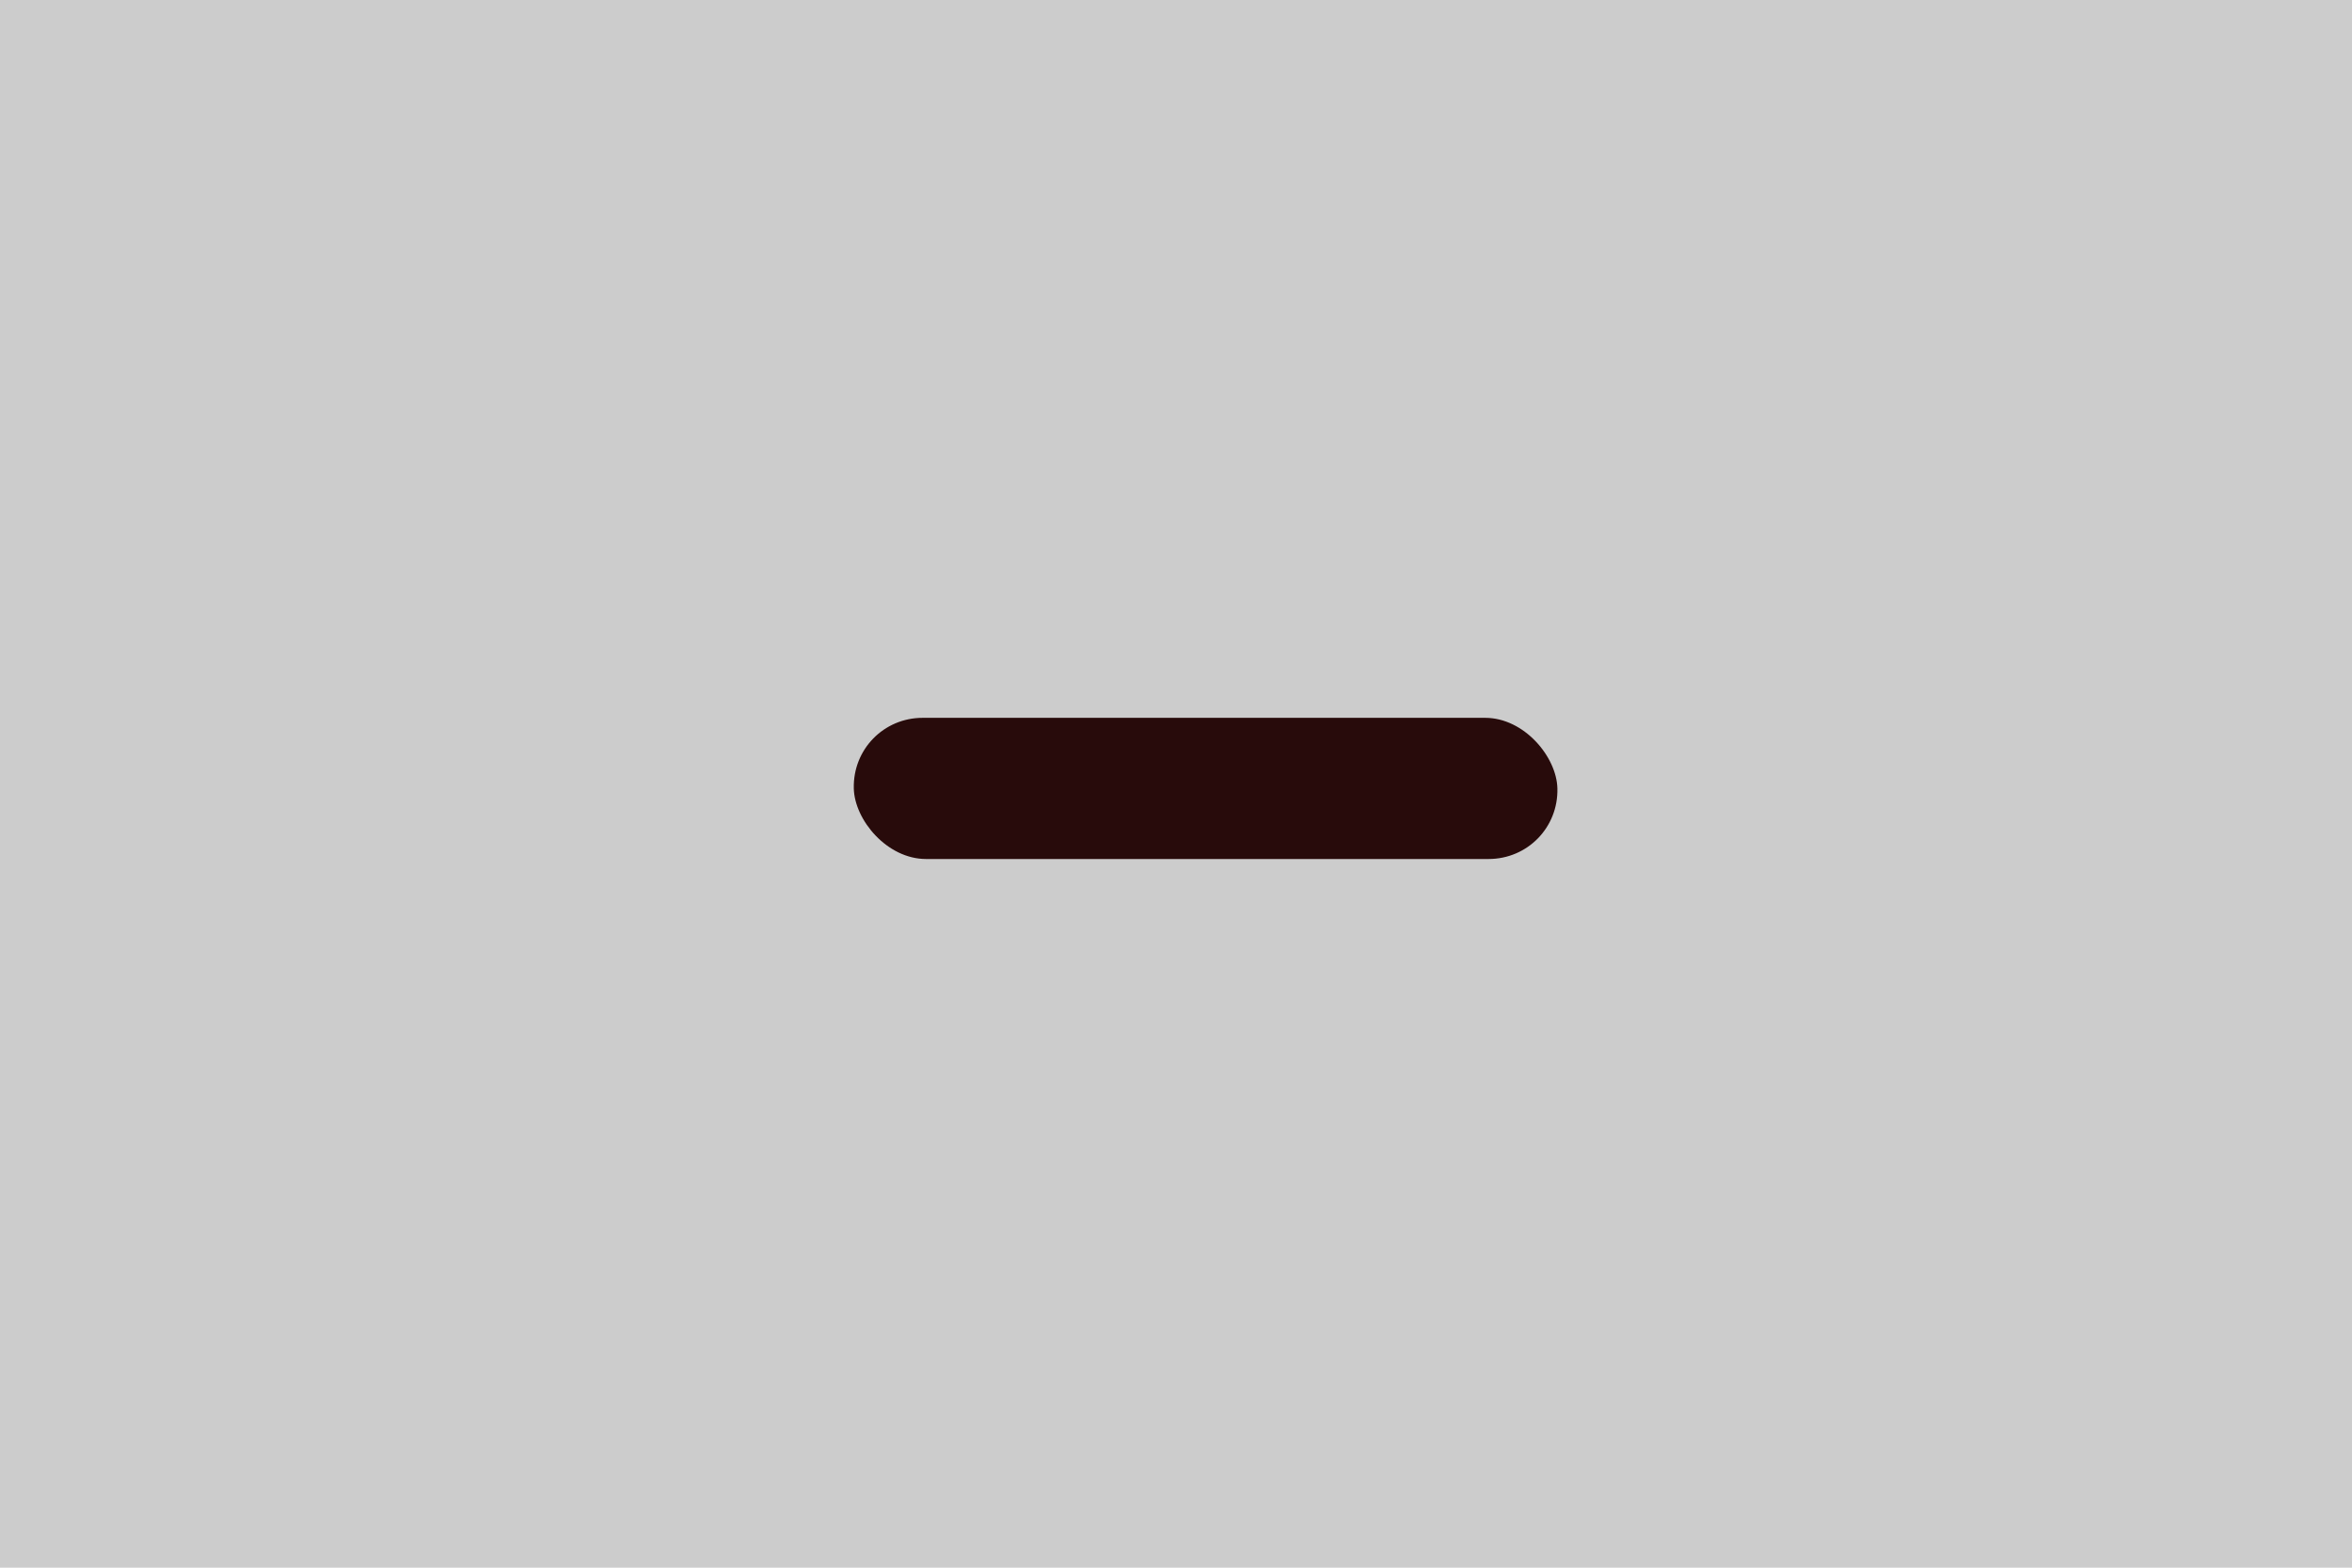 <?xml version="1.0" encoding="UTF-8" standalone="no"?>
<!-- Created with Inkscape (http://www.inkscape.org/) -->

<svg
   xmlns:dc="http://purl.org/dc/elements/1.1/"
   xmlns:cc="http://creativecommons.org/ns#"
   xmlns:rdf="http://www.w3.org/1999/02/22-rdf-syntax-ns#"
   xmlns:svg="http://www.w3.org/2000/svg"
   xmlns="http://www.w3.org/2000/svg"
   xmlns:sodipodi="http://sodipodi.sourceforge.net/DTD/sodipodi-0.dtd"
   xmlns:inkscape="http://www.inkscape.org/namespaces/inkscape"
   width="27px"
   height="18px"
   viewBox="0 0 27 18"
   version="1.1"
   id="SVGRoot"
   sodipodi:docname="min.svg"
   inkscape:version="0.92.3 (2405546, 2018-03-11)">
  <sodipodi:namedview
     id="base"
     pagecolor="#ffffff"
     bordercolor="#666666"
     borderopacity="1.0"
     inkscape:pageopacity="0.0"
     inkscape:pageshadow="2"
     inkscape:zoom="37.925926"
     inkscape:cx="14.83108"
     inkscape:cy="10.30604"
     inkscape:document-units="px"
     inkscape:current-layer="layer1"
     showgrid="false"
     inkscape:window-width="1920"
     inkscape:window-height="1019"
     inkscape:window-x="0"
     inkscape:window-y="0"
     inkscape:window-maximized="1" />
  <defs
     id="defs5117" />
  <g
     id="layer1"
     inkscape:groupmode="layer"
     inkscape:label="Layer 1">
    <path
       d="m 7.58,9.021 v 7.939 m 0,-7.939 h 7.939"
       style="fill:none;stroke:#000000;stroke-width:1px"
       id="path5714"
       inkscape:connector-curvature="0" />
    <rect
       style="fill:#cccccc;fill-opacity:1;stroke-width:0;stroke-miterlimit:4;stroke-dasharray:none"
       id="rect5678"
       width="27"
       height="18"
       x="0"
       y="7.4505797e-09"
       ry="0" />
    <rect
       style="fill:#280b0b;fill-opacity:1;stroke-width:0;stroke-miterlimit:4;stroke-dasharray:none"
       id="rect5680-0-9"
       width="8.077"
       height="1.621"
       x="9.584"
       y="8.242"
       ry="0.81"
       transform="matrix(1,0,0.024,1,0,0)" />
  </g>
</svg>
